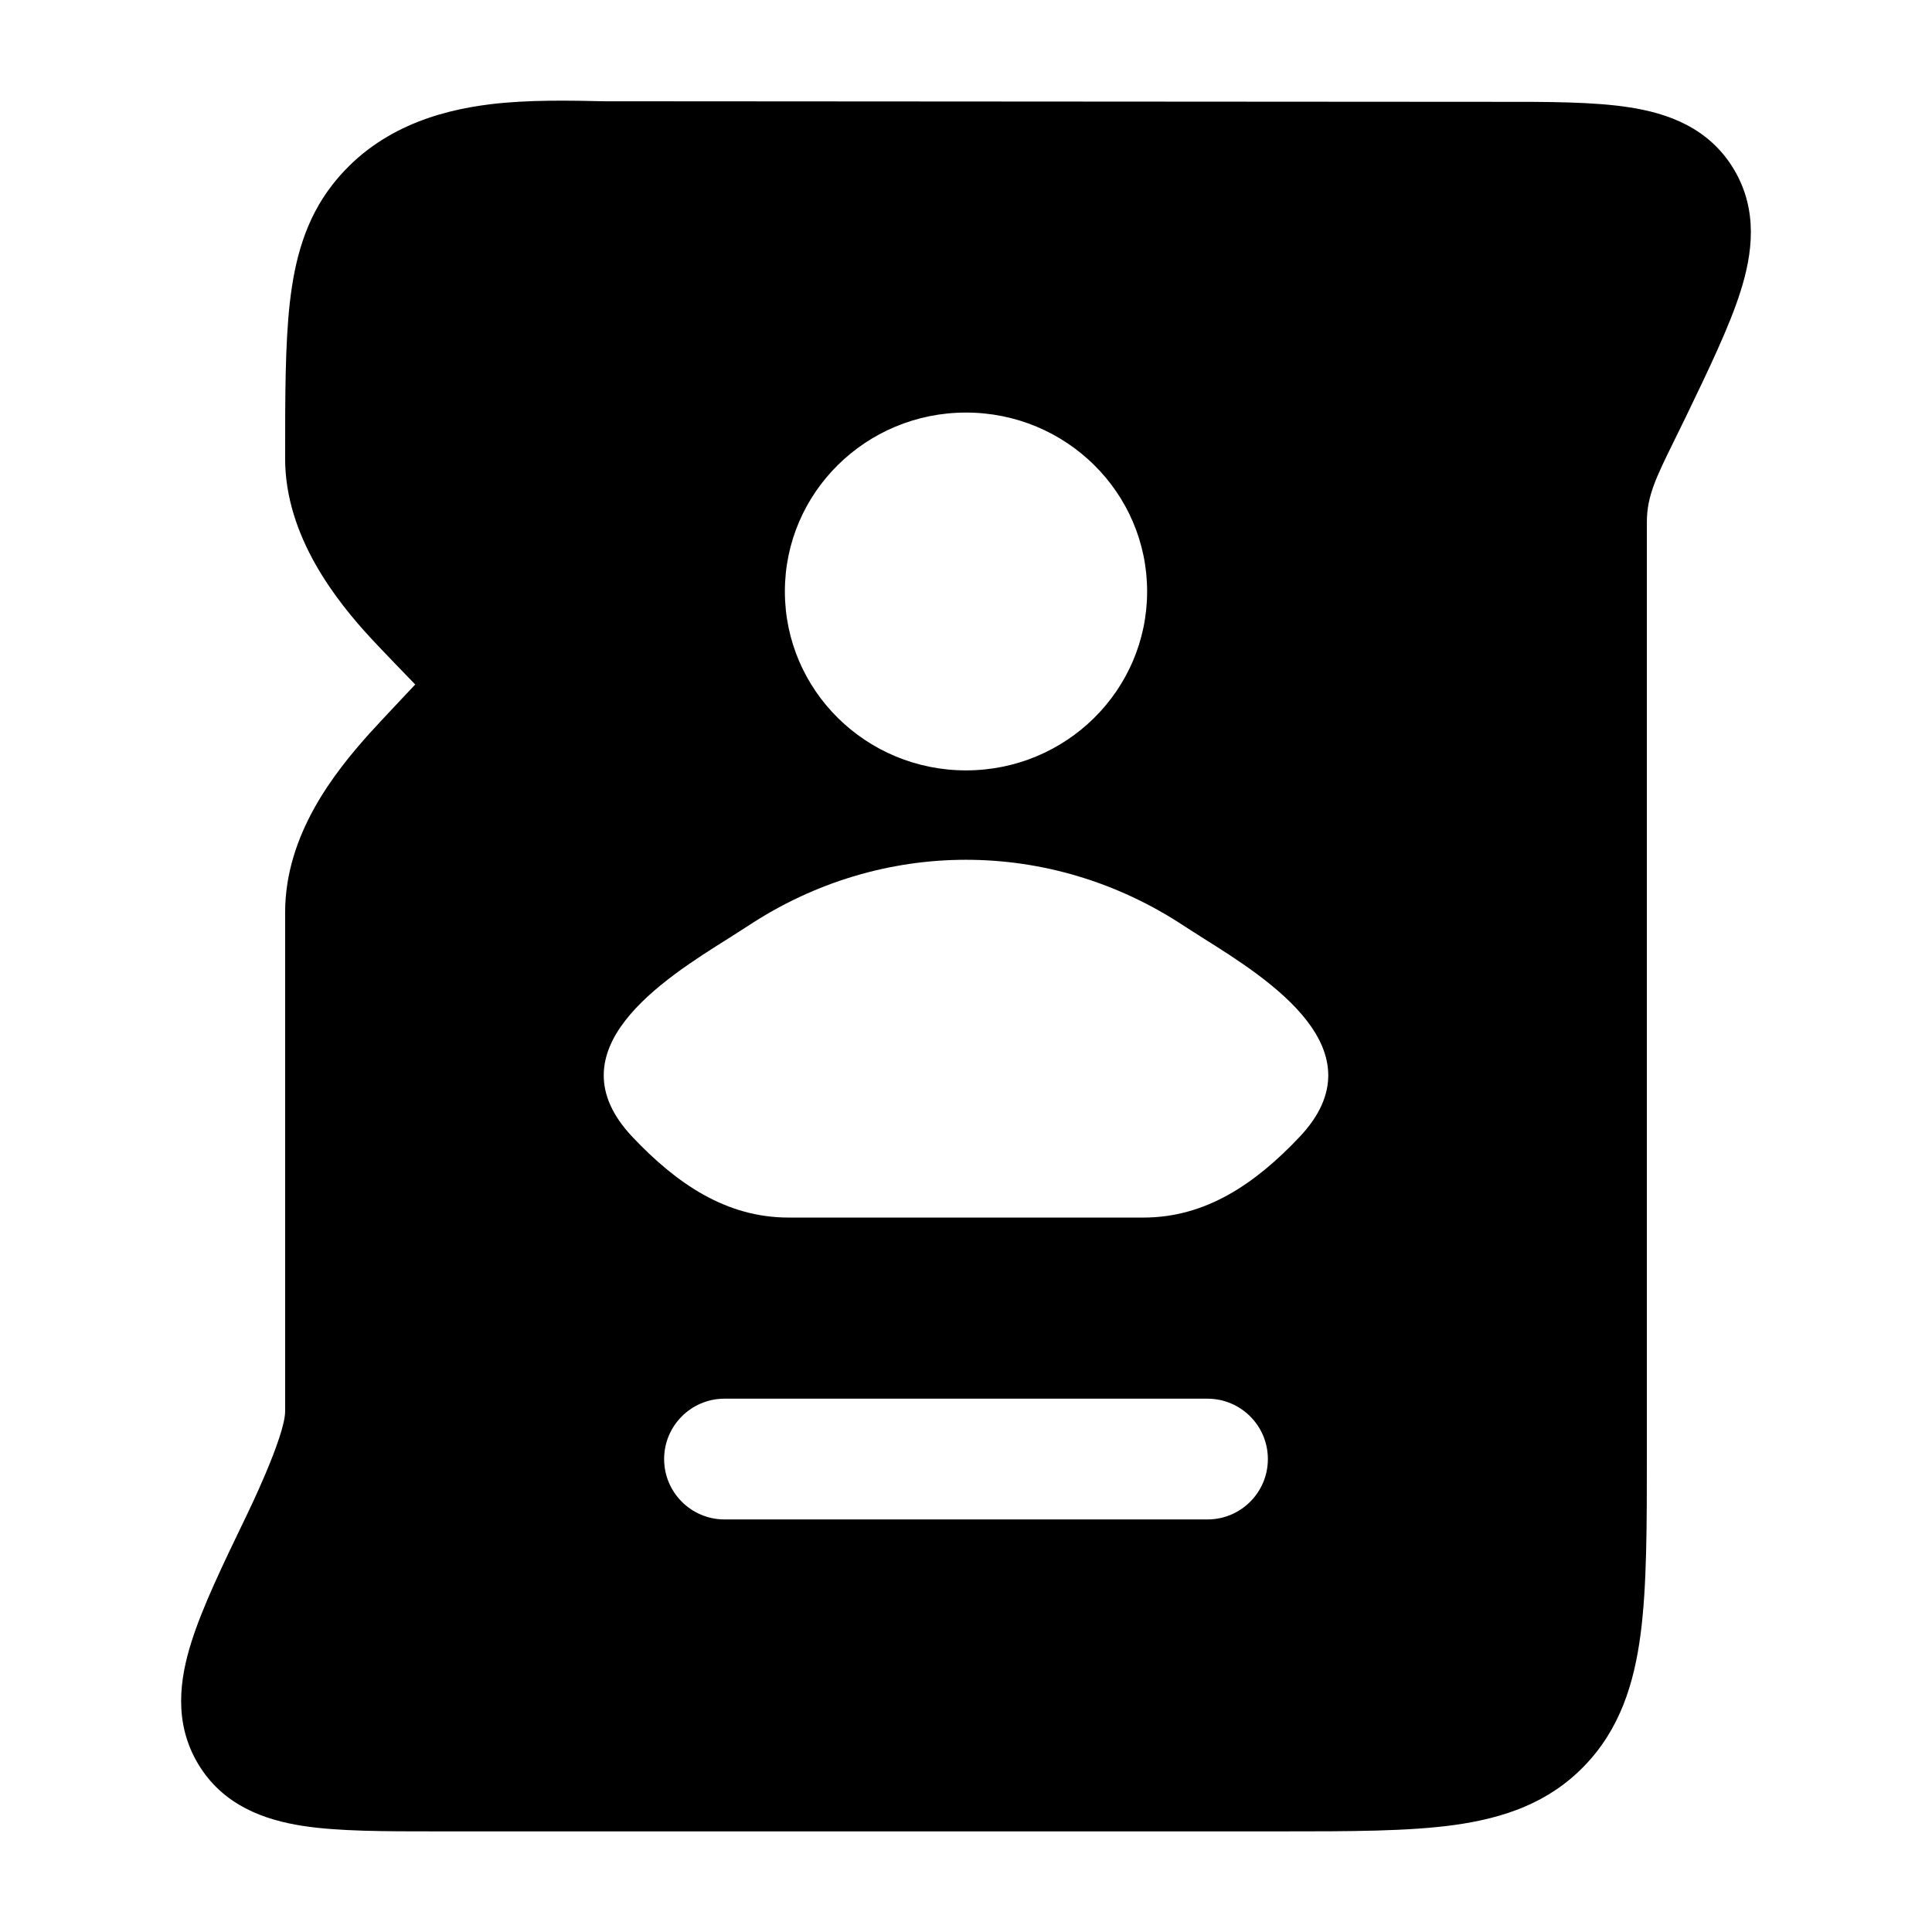 <svg width="24" height="24" viewBox="0 0 24 24" xmlns="http://www.w3.org/2000/svg">
    <path fill-rule="evenodd" clip-rule="evenodd" d="M18.575 1.265H18.575C19.224 1.264 19.796 1.264 20.238 1.333C20.71 1.405 21.229 1.583 21.54 2.105C21.845 2.617 21.767 3.158 21.623 3.615C21.486 4.05 21.232 4.577 20.94 5.183L20.94 5.183L20.788 5.493C20.574 5.929 20.458 6.165 20.458 6.483L20.458 18.053V18.053V18.053V18.053C20.458 18.953 20.458 19.7 20.381 20.292C20.3 20.915 20.123 21.479 19.683 21.935C19.24 22.395 18.685 22.584 18.072 22.67C17.495 22.75 16.77 22.75 15.907 22.75L5.425 22.75H5.425C4.776 22.75 4.204 22.75 3.762 22.682C3.29 22.609 2.771 22.431 2.46 21.91C2.155 21.398 2.233 20.856 2.377 20.4C2.514 19.964 2.768 19.437 3.06 18.832L3.06 18.832C3.06 18.832 3.542 17.849 3.542 17.531L3.542 11.336C3.542 10.363 4.158 9.593 4.591 9.11C4.705 8.983 5.158 8.503 5.158 8.503C5.07 8.413 4.745 8.076 4.614 7.935C4.183 7.47 3.542 6.666 3.542 5.697C3.542 4.923 3.542 4.279 3.6 3.763C3.661 3.223 3.794 2.727 4.127 2.298C4.663 1.609 5.428 1.376 6.091 1.295C6.565 1.237 7.09 1.249 7.508 1.258L18.575 1.265ZM8.25 18.125C8.25 17.711 8.586 17.375 9 17.375H15C15.414 17.375 15.75 17.711 15.75 18.125C15.75 18.539 15.414 18.875 15 18.875H9C8.586 18.875 8.25 18.539 8.25 18.125ZM9.048 11.658C9.137 11.602 9.218 11.55 9.289 11.504C10.948 10.406 13.052 10.406 14.711 11.504C14.782 11.55 14.863 11.602 14.952 11.658C15.758 12.164 17.161 13.046 16.144 14.123C15.592 14.707 14.977 15.125 14.205 15.125L9.795 15.125C9.023 15.125 8.408 14.707 7.856 14.123C6.839 13.046 8.242 12.164 9.048 11.658ZM12 9.57C13.243 9.57 14.25 8.575 14.25 7.347C14.25 6.12 13.243 5.125 12 5.125C10.757 5.125 9.75 6.12 9.75 7.347C9.75 8.575 10.757 9.57 12 9.57Z"/>
</svg>
